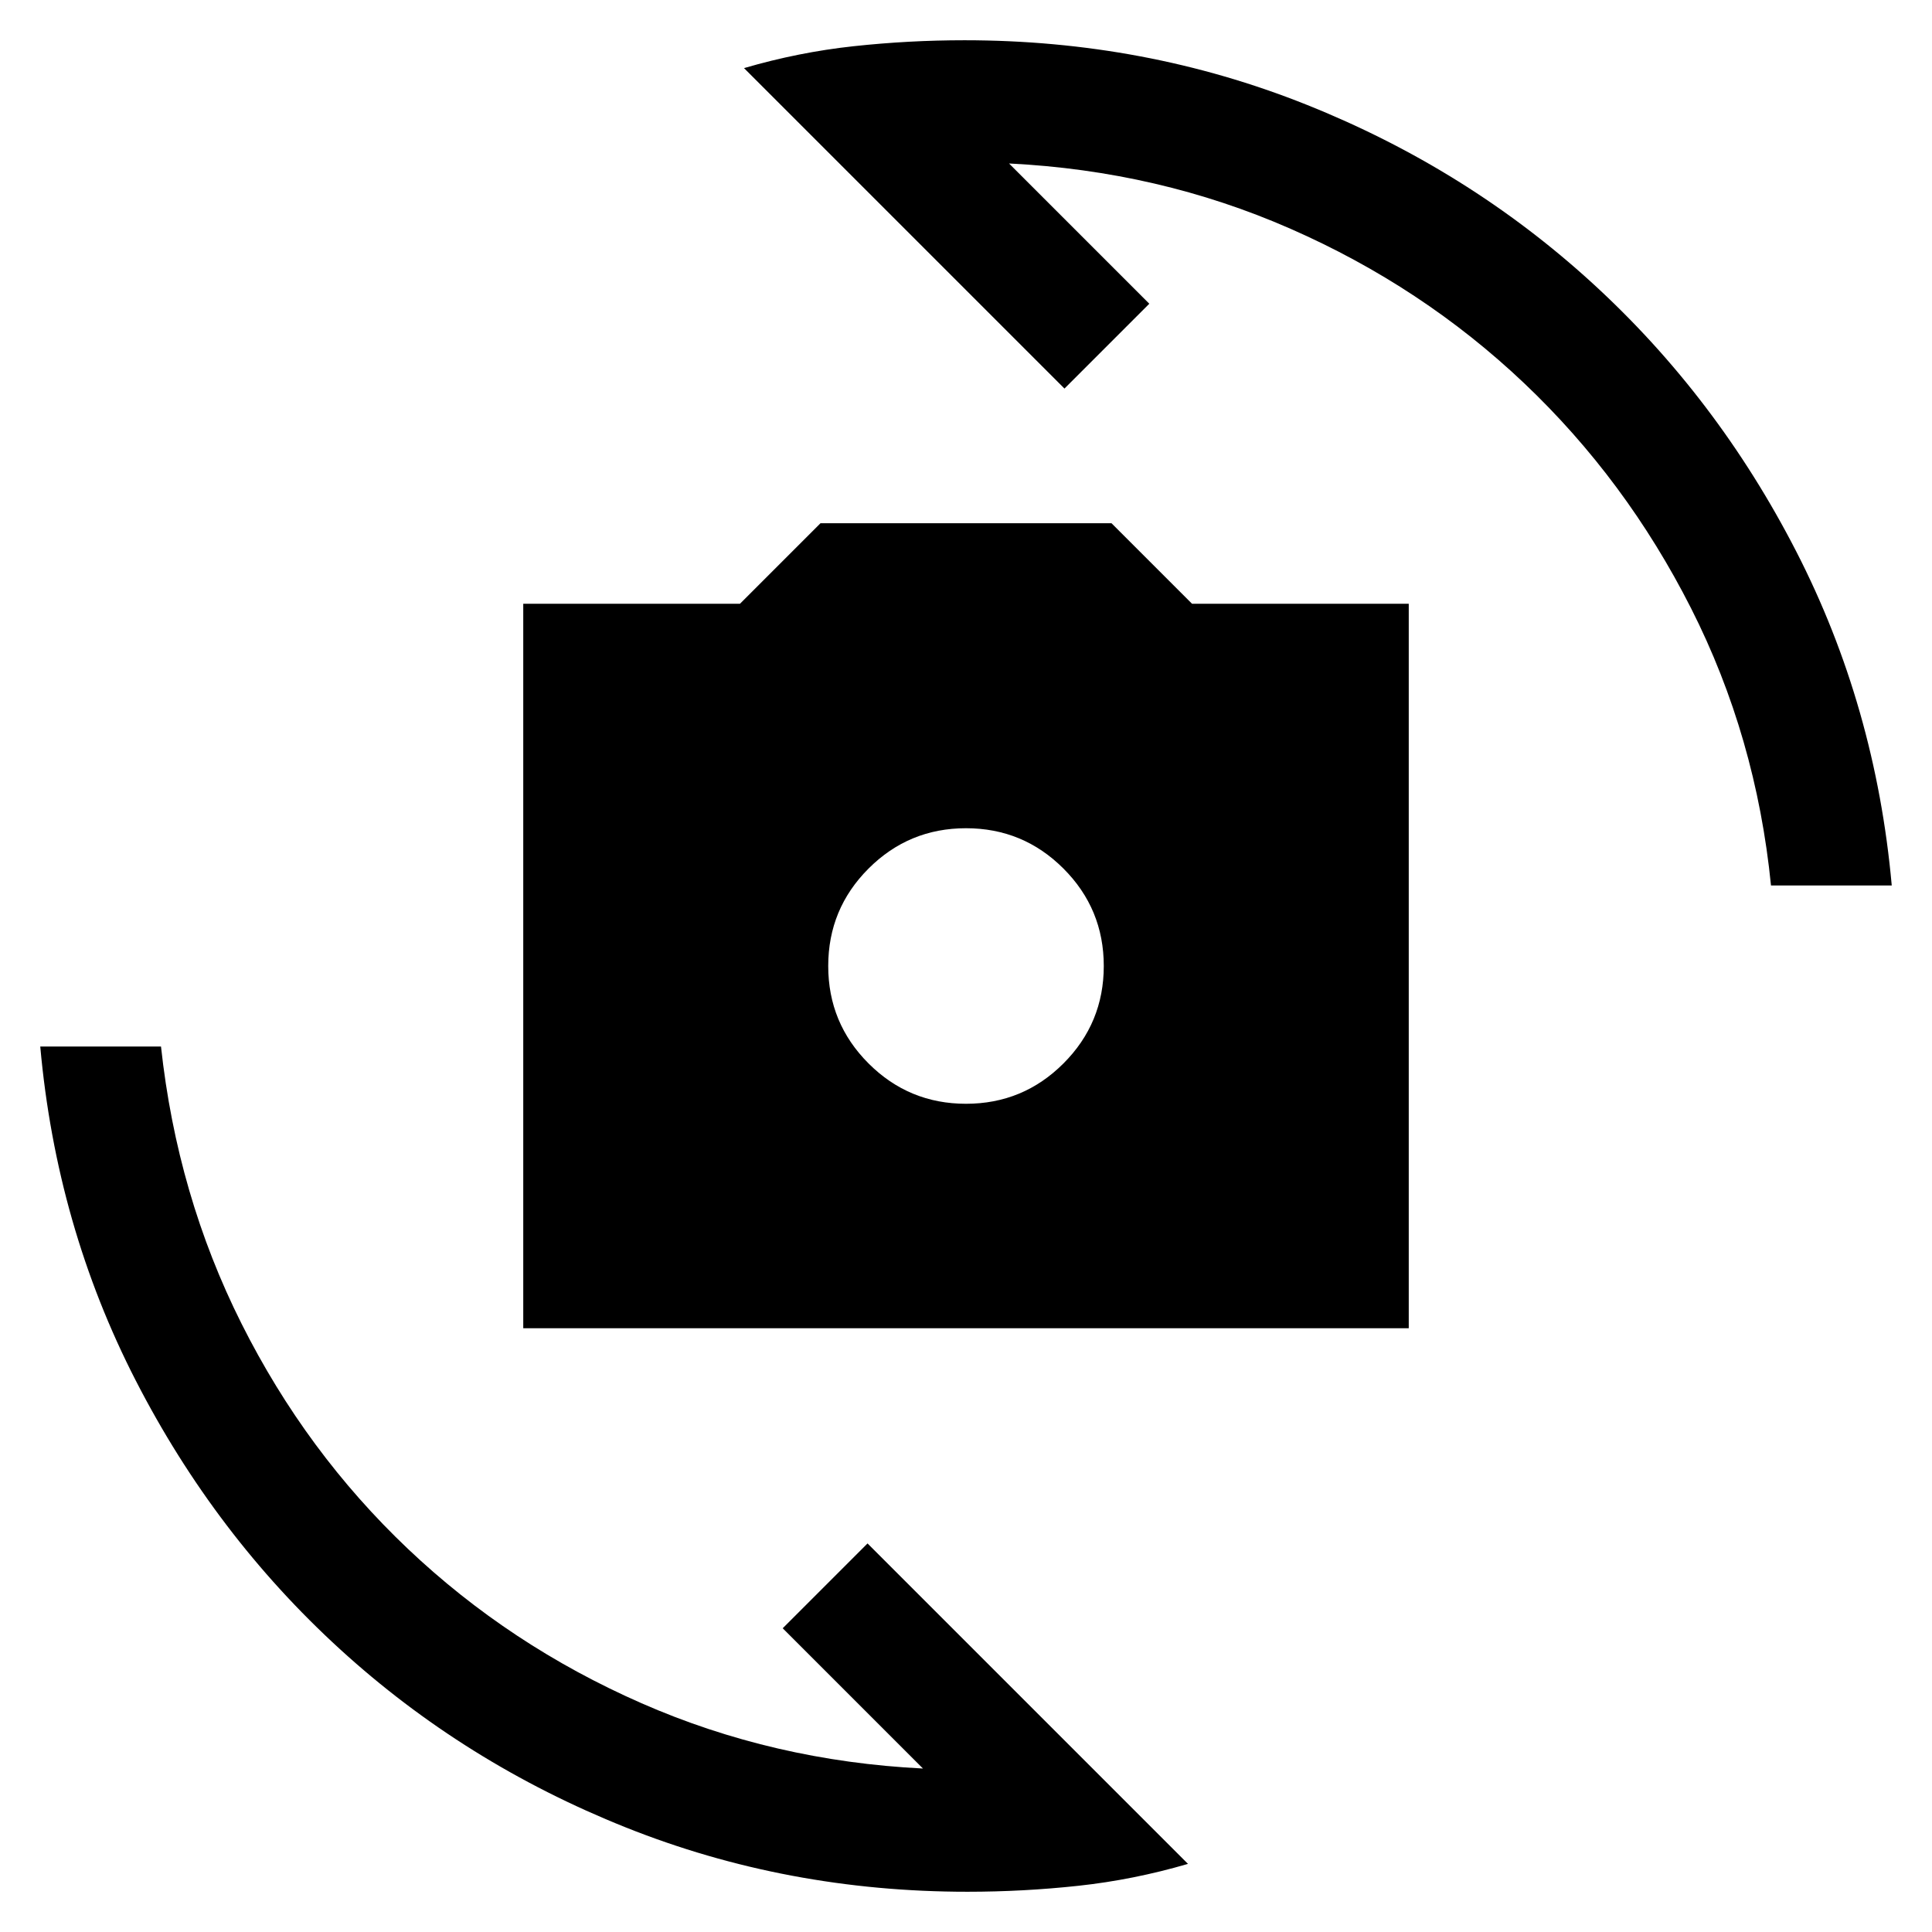 <svg xmlns="http://www.w3.org/2000/svg" height="24" viewBox="0 -960 960 960" width="24"><path d="M260.001-300.001v-359.998h107.692l40-40h144.614l40 40h107.692v359.998H260.001ZM480-411.539q28.384 0 48.422-20.039 20.039-20.038 20.039-48.422 0-28.384-20.039-48.422-20.038-20.039-48.422-20.039-28.384 0-48.422 20.039-20.039 20.038-20.039 48.422 0 28.384 20.039 48.422 20.038 20.039 48.422 20.039ZM369.694-926.153q27.077-7.923 54.461-10.884 27.384-2.962 55.076-2.962 89.769 0 169.807 31.962 80.038 31.961 142.038 88.576 62 56.616 101.461 133.462Q931.999-609.154 939.999-520H880q-7.385-73.923-39.731-137.769-32.346-63.847-82.962-111.847-50.615-48-116.115-76.73-65.501-28.731-139.808-32.423l69.692 69.693-42.152 42.152-159.23-159.229ZM590.306-33.847q-27.077 7.923-54.461 10.884Q508.461-20 480.769-20q-89.769 0-169.807-31.962-80.038-31.961-142.038-88.576-62-56.616-101.461-133.462Q28.002-350.846 20.002-440H80q8 73.923 40.039 137.769 32.038 63.847 82.654 111.847 50.615 48 116.115 76.73 65.501 28.731 139.808 32.423l-69.692-69.693 42.152-42.152 159.23 159.229Z"/></svg>